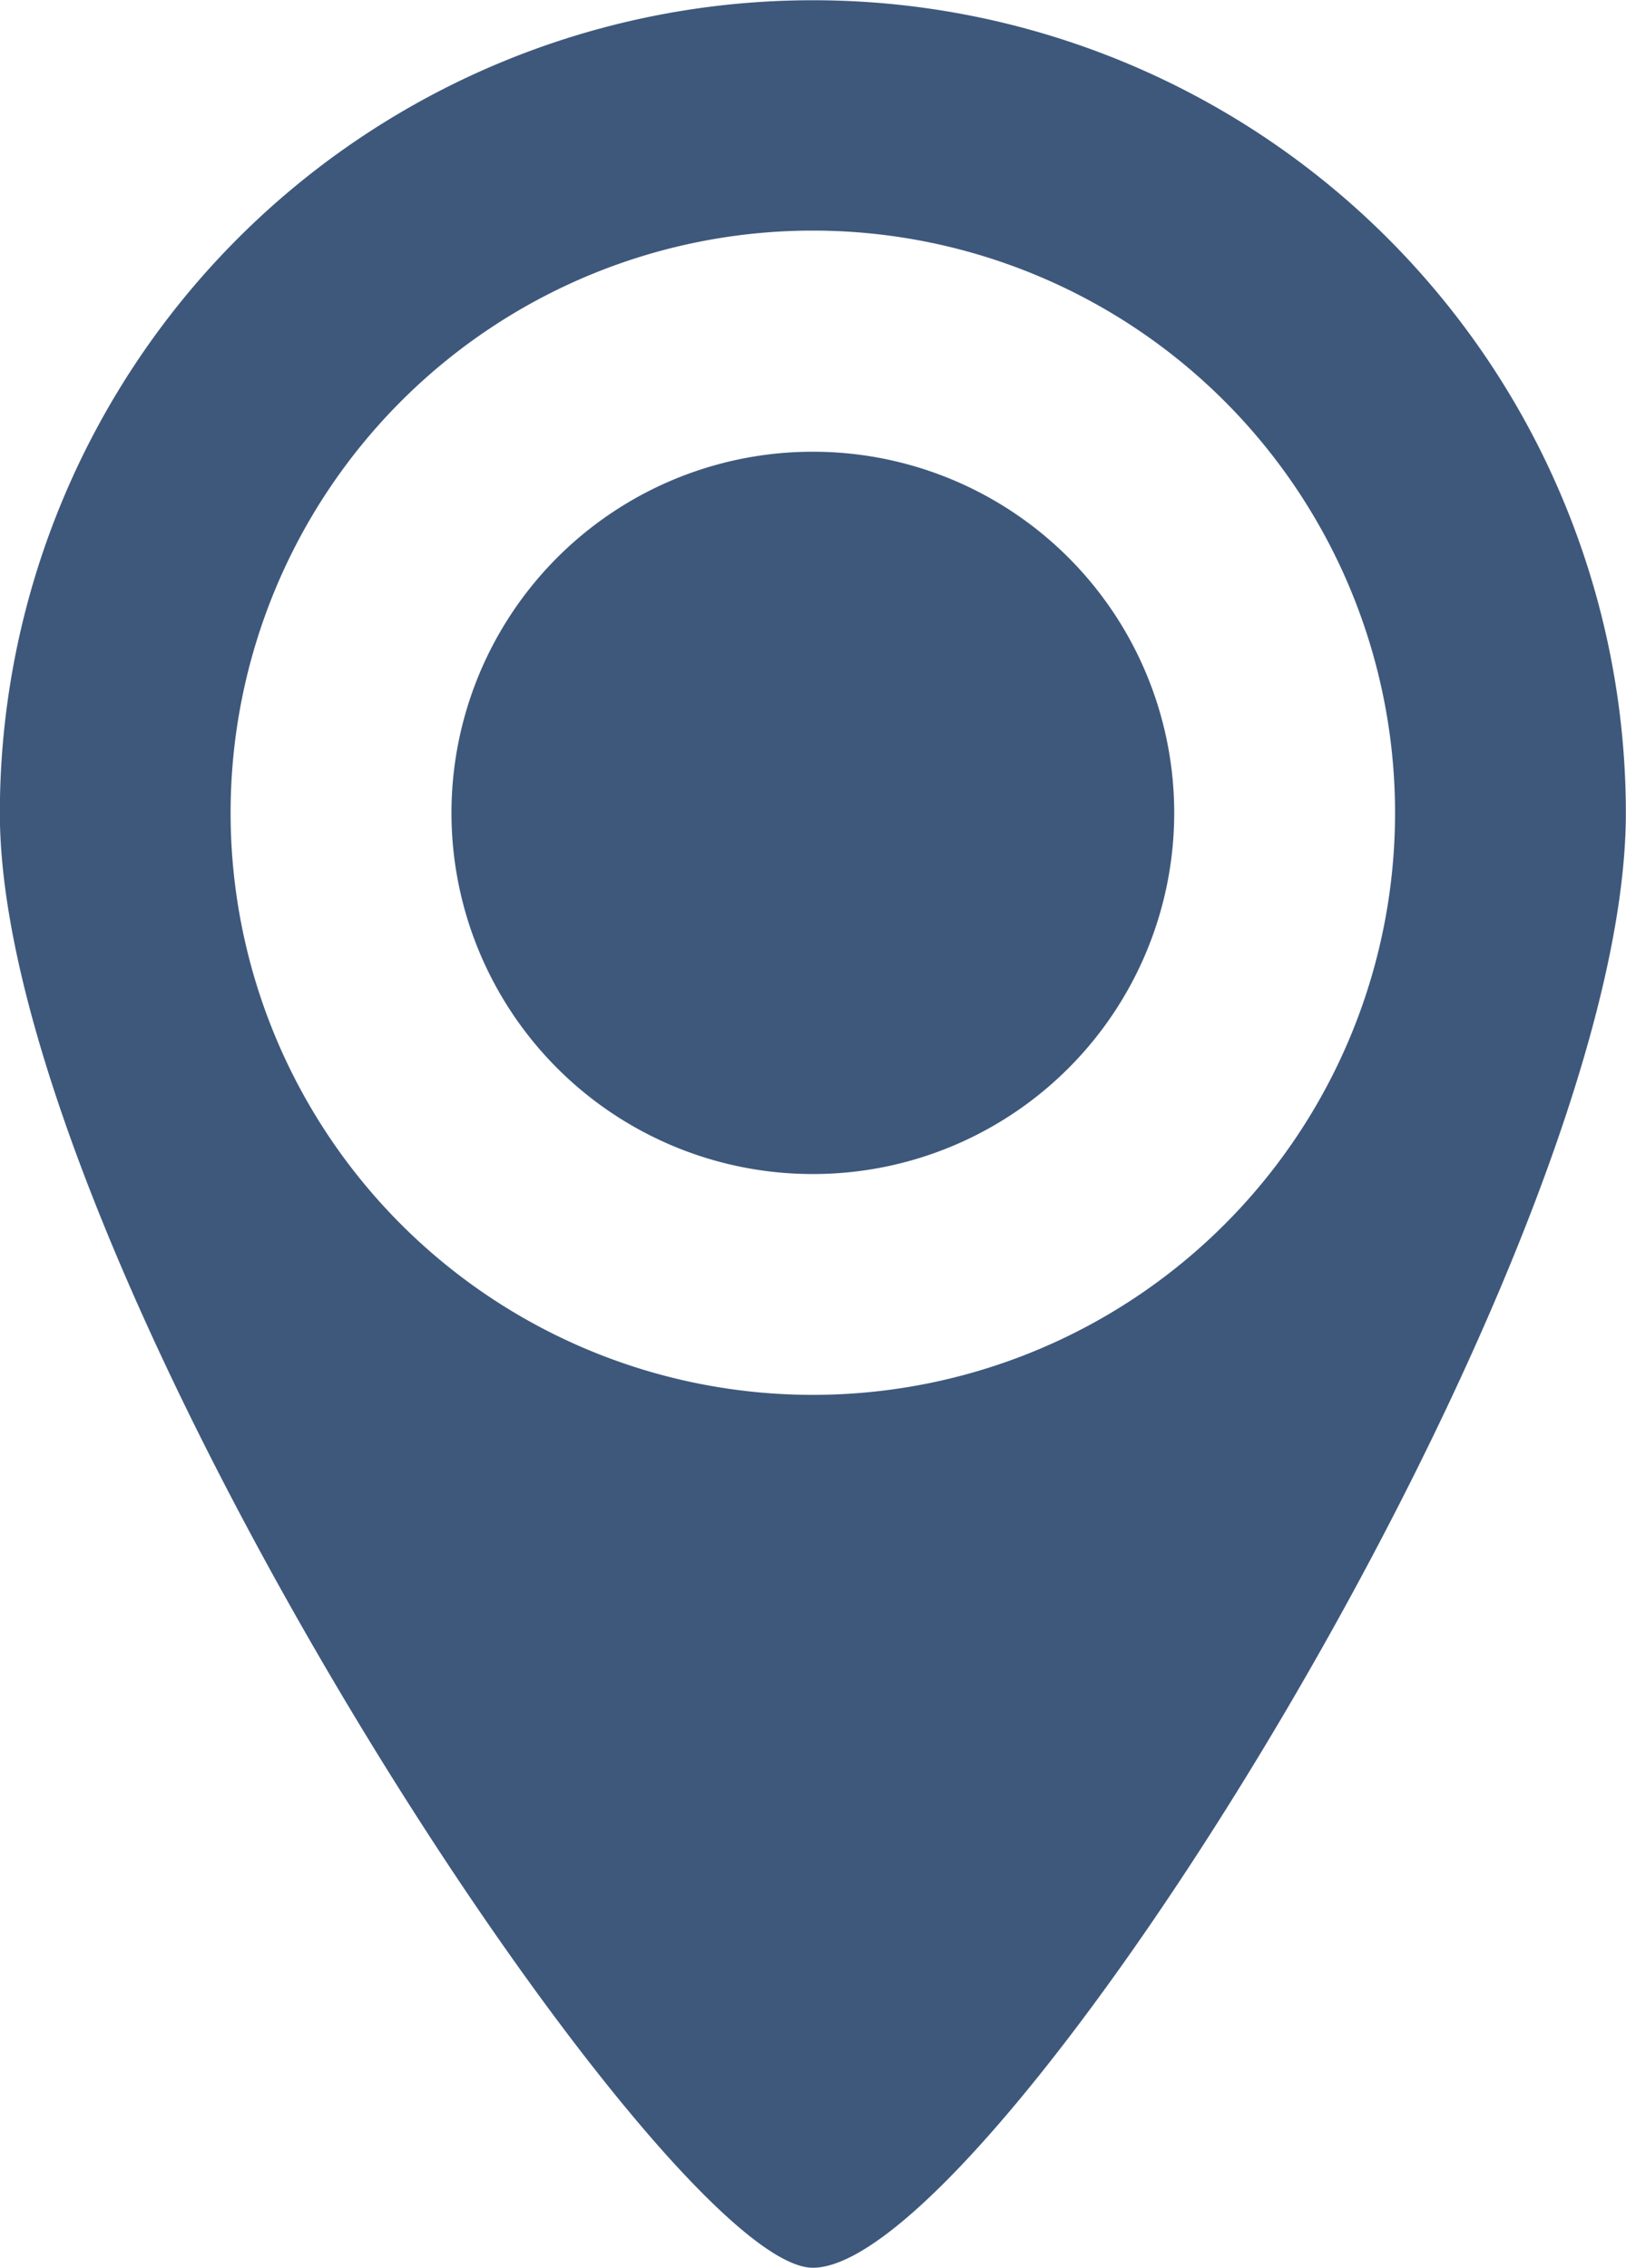 <svg xmlns="http://www.w3.org/2000/svg" width="66" height="92.03" viewBox="0 0 66 92.03">
<defs>
    <style>
      .cls-1 {
        fill: #3e587c;
        fill-rule: evenodd;
      }
    </style>
  </defs>
  <path id="_-e-Shape_6" data-name="-e-Shape 6" class="cls-1" d="M341.993,2102.54a23.621,23.621,0,0,1-23.633-23.61h0a23.633,23.633,0,0,1,47.266,0h0a23.62,23.62,0,0,1-23.632,23.61h0m0-56.59a32.99,32.99,0,0,0-33,32.98c0,18.21,26.891,59.03,33,59.03,7.334,0,33-40.82,33-59.03a32.989,32.989,0,0,0-33-32.98m-14.669,32.98a14.662,14.662,0,0,1,14.669-14.66h0a14.662,14.662,0,0,1,14.668,14.66h0a14.66,14.66,0,0,1-14.668,14.65h0a14.66,14.66,0,0,1-14.669-14.65h0" transform="translate(-309 -2045.94)"/>
</svg>
